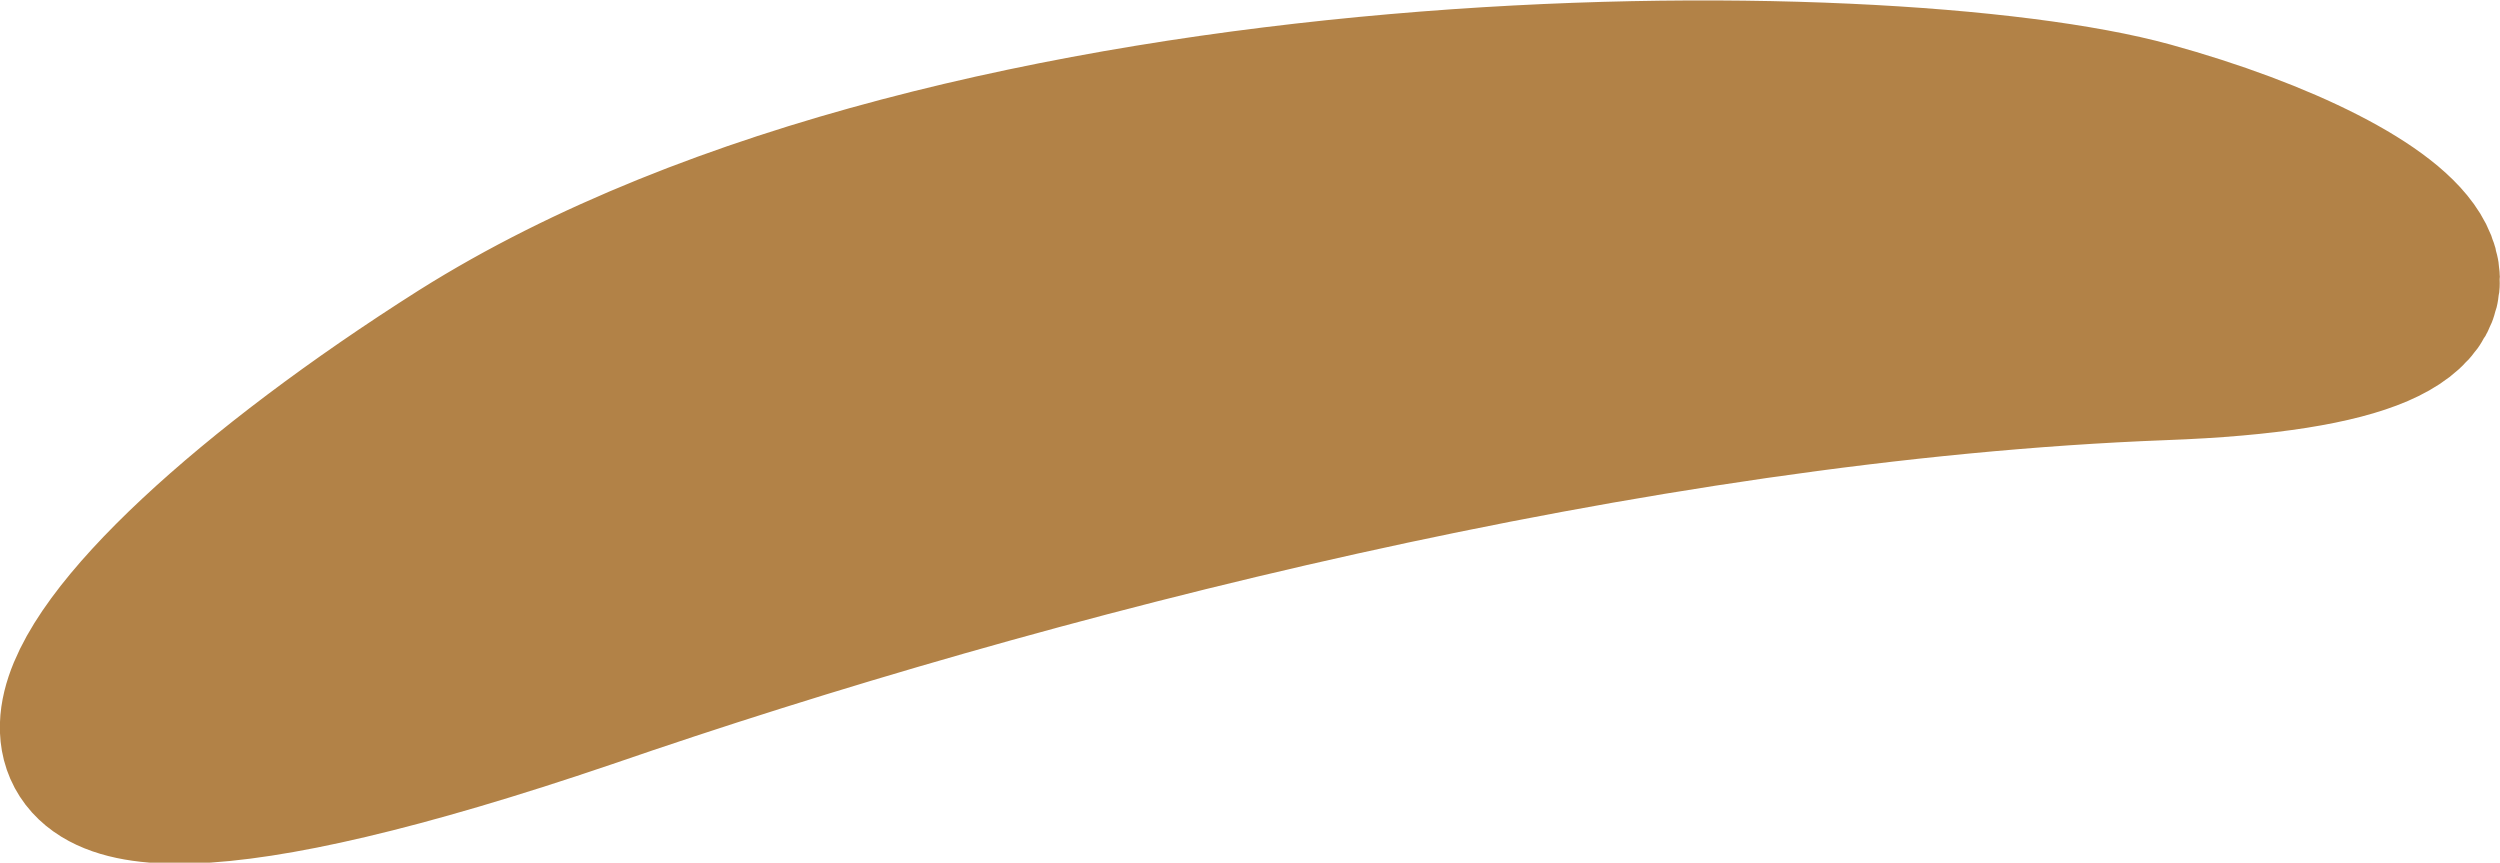 <svg id="eyebrow_0002" xmlns="http://www.w3.org/2000/svg" viewBox="0 0 30.98 10.69"><defs><style>.cls-1{fill:#b28247;stroke:#b28247;stroke-miterlimit:10;stroke-width:2.09px;}</style></defs><title>eyebrow_0002_left</title><path id="eyebrow_0002_left" class="cls-1" d="M160.32,210.34c-3.23-.89-14.64-1-20.87,2.92-5.21,3.3-7.82,7.17,1.5,4,5.39-1.86,13-3.82,19.55-4.07C165.71,213,163.55,211.23,160.32,210.34Z" transform="translate(-133.7 -208.78)"/></svg>